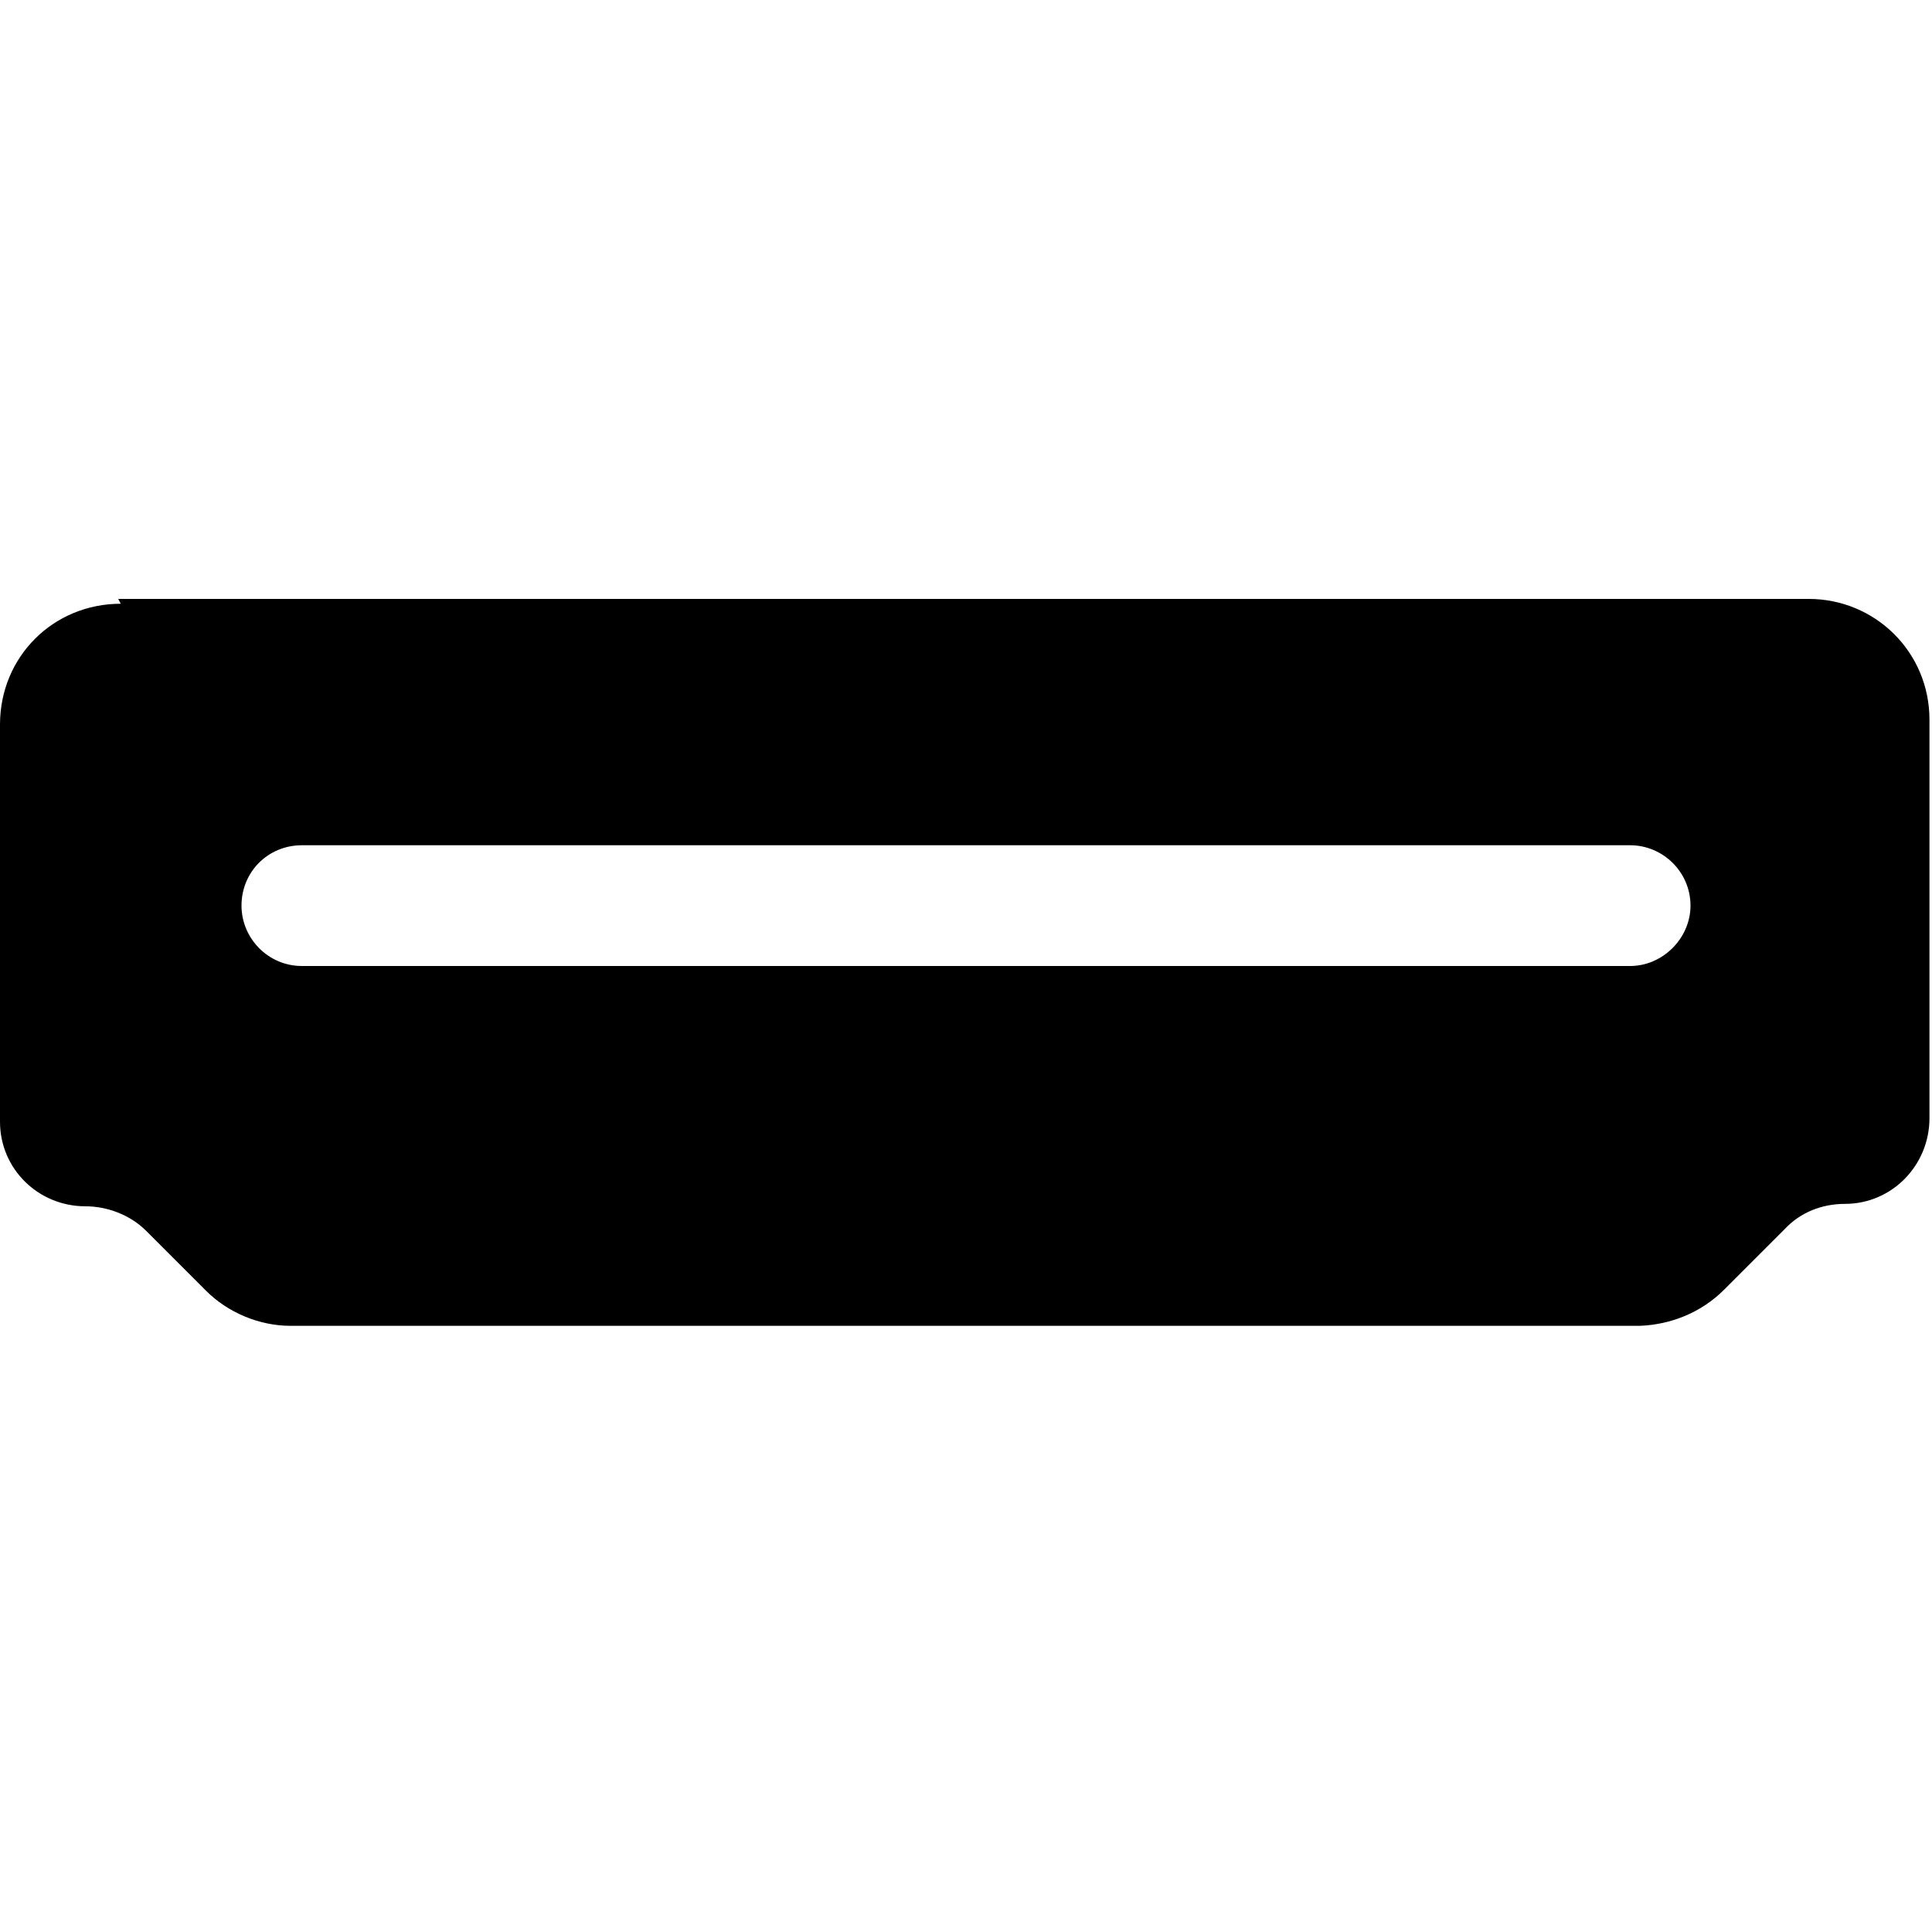<svg viewBox="0 0 16 16" xmlns="http://www.w3.org/2000/svg"><path d="M1 5v0c-.56 0-1 .44-1 1v3.29c0 .39.317.7.707.7 .18 0 .368.07.5.2l.5.5h0c.18.18.44.29.7.29h11.172v0c.26-.01.51-.11.7-.3l.5-.5v0c.13-.14.31-.21.5-.21 .39 0 .7-.32.7-.71v-3.3 0c0-.56-.45-1-1-1h-14Zm1.5 2h11v0c.27 0 .5.22.5.5 0 .27-.23.5-.5.5h-11v0c-.28 0-.5-.23-.5-.5 0-.28.22-.5.5-.5Z"/></svg>